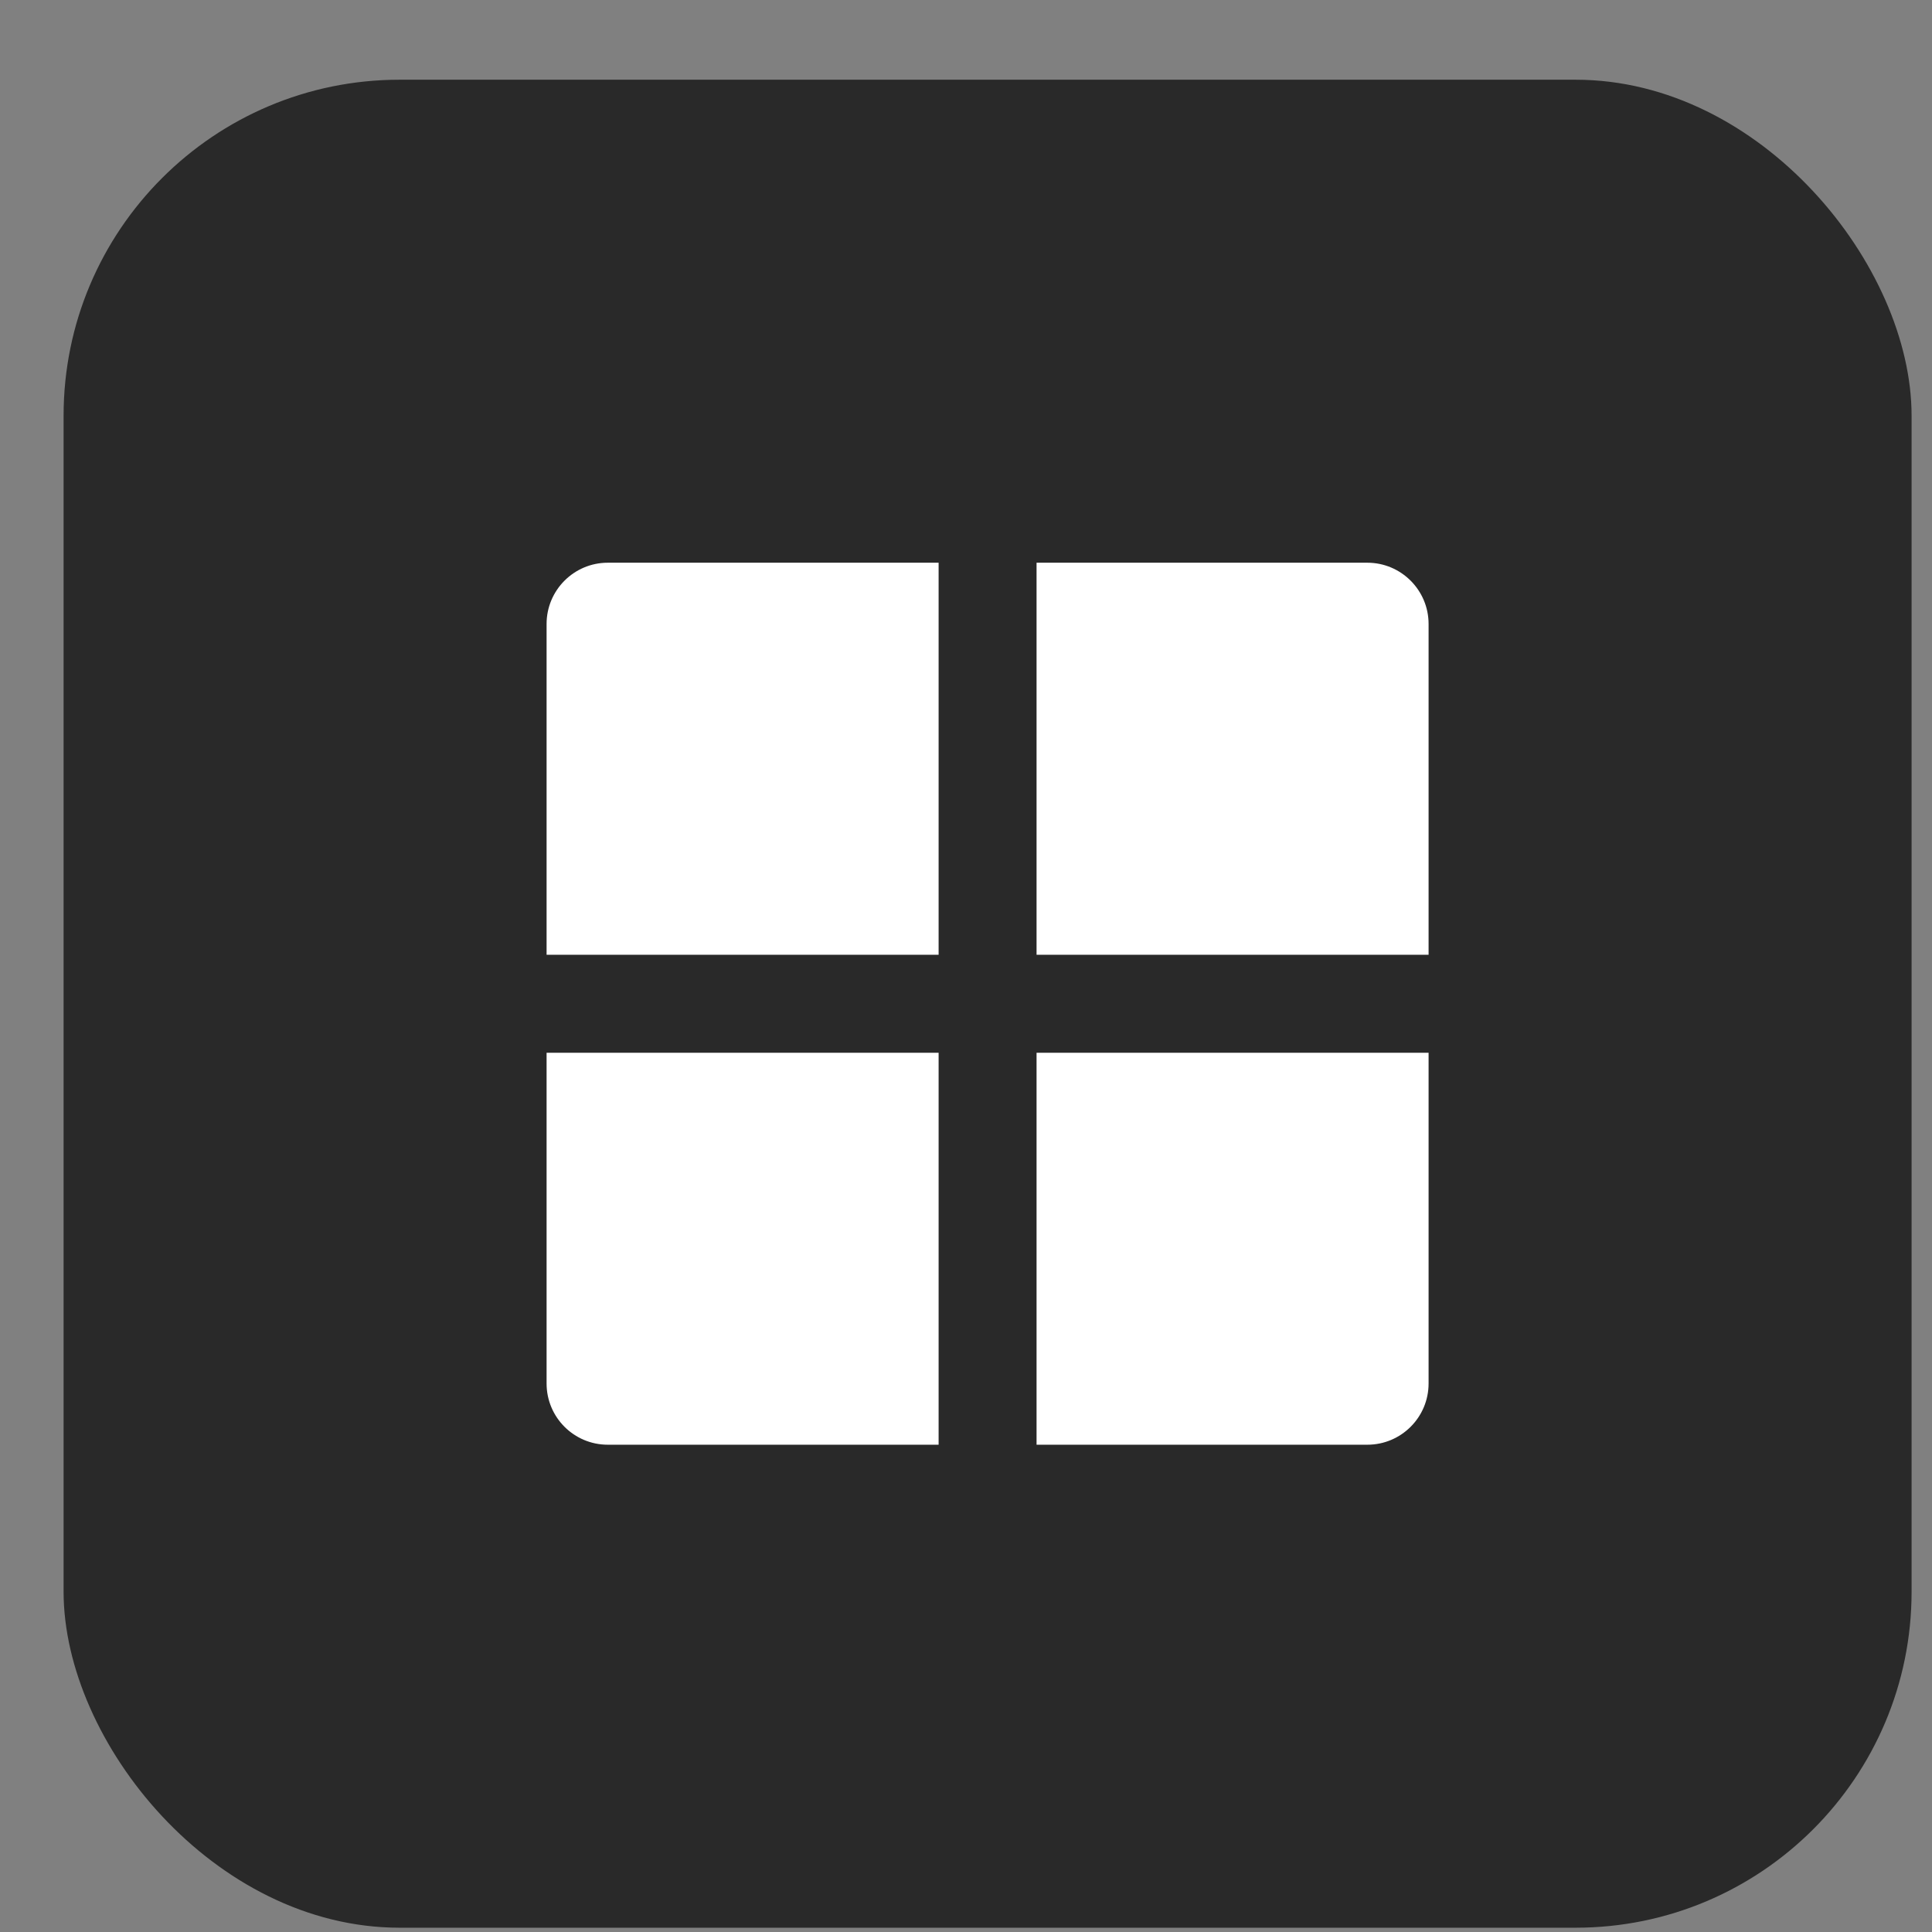 <svg width="23" height="23" viewBox="0 0 23 23" fill="none" xmlns="http://www.w3.org/2000/svg">
<rect x="0" y="0" width="23" height="23" fill="#808080" stroke="none"/>
<rect x="0.757" y="0.949" width="22" height="22" rx="4" fill="#292929"/>
<path fill-rule="evenodd" clip-rule="evenodd" d="M17.007 11.366H12.34V6.699H16.278C16.68 6.699 17.007 7.026 17.007 7.428V11.366Z" fill="white"/>
<path fill-rule="evenodd" clip-rule="evenodd" d="M7.236 17.199H11.174V12.533H6.507V16.47C6.507 16.873 6.833 17.199 7.236 17.199Z" fill="white"/>
<path fill-rule="evenodd" clip-rule="evenodd" d="M12.34 17.199H16.278C16.68 17.199 17.007 16.873 17.007 16.47V12.533H12.34V17.199Z" fill="white"/>
<path fill-rule="evenodd" clip-rule="evenodd" d="M6.507 11.366H11.174V6.699H7.236C6.833 6.699 6.507 7.026 6.507 7.428V11.366Z" fill="white"/>
</svg>
